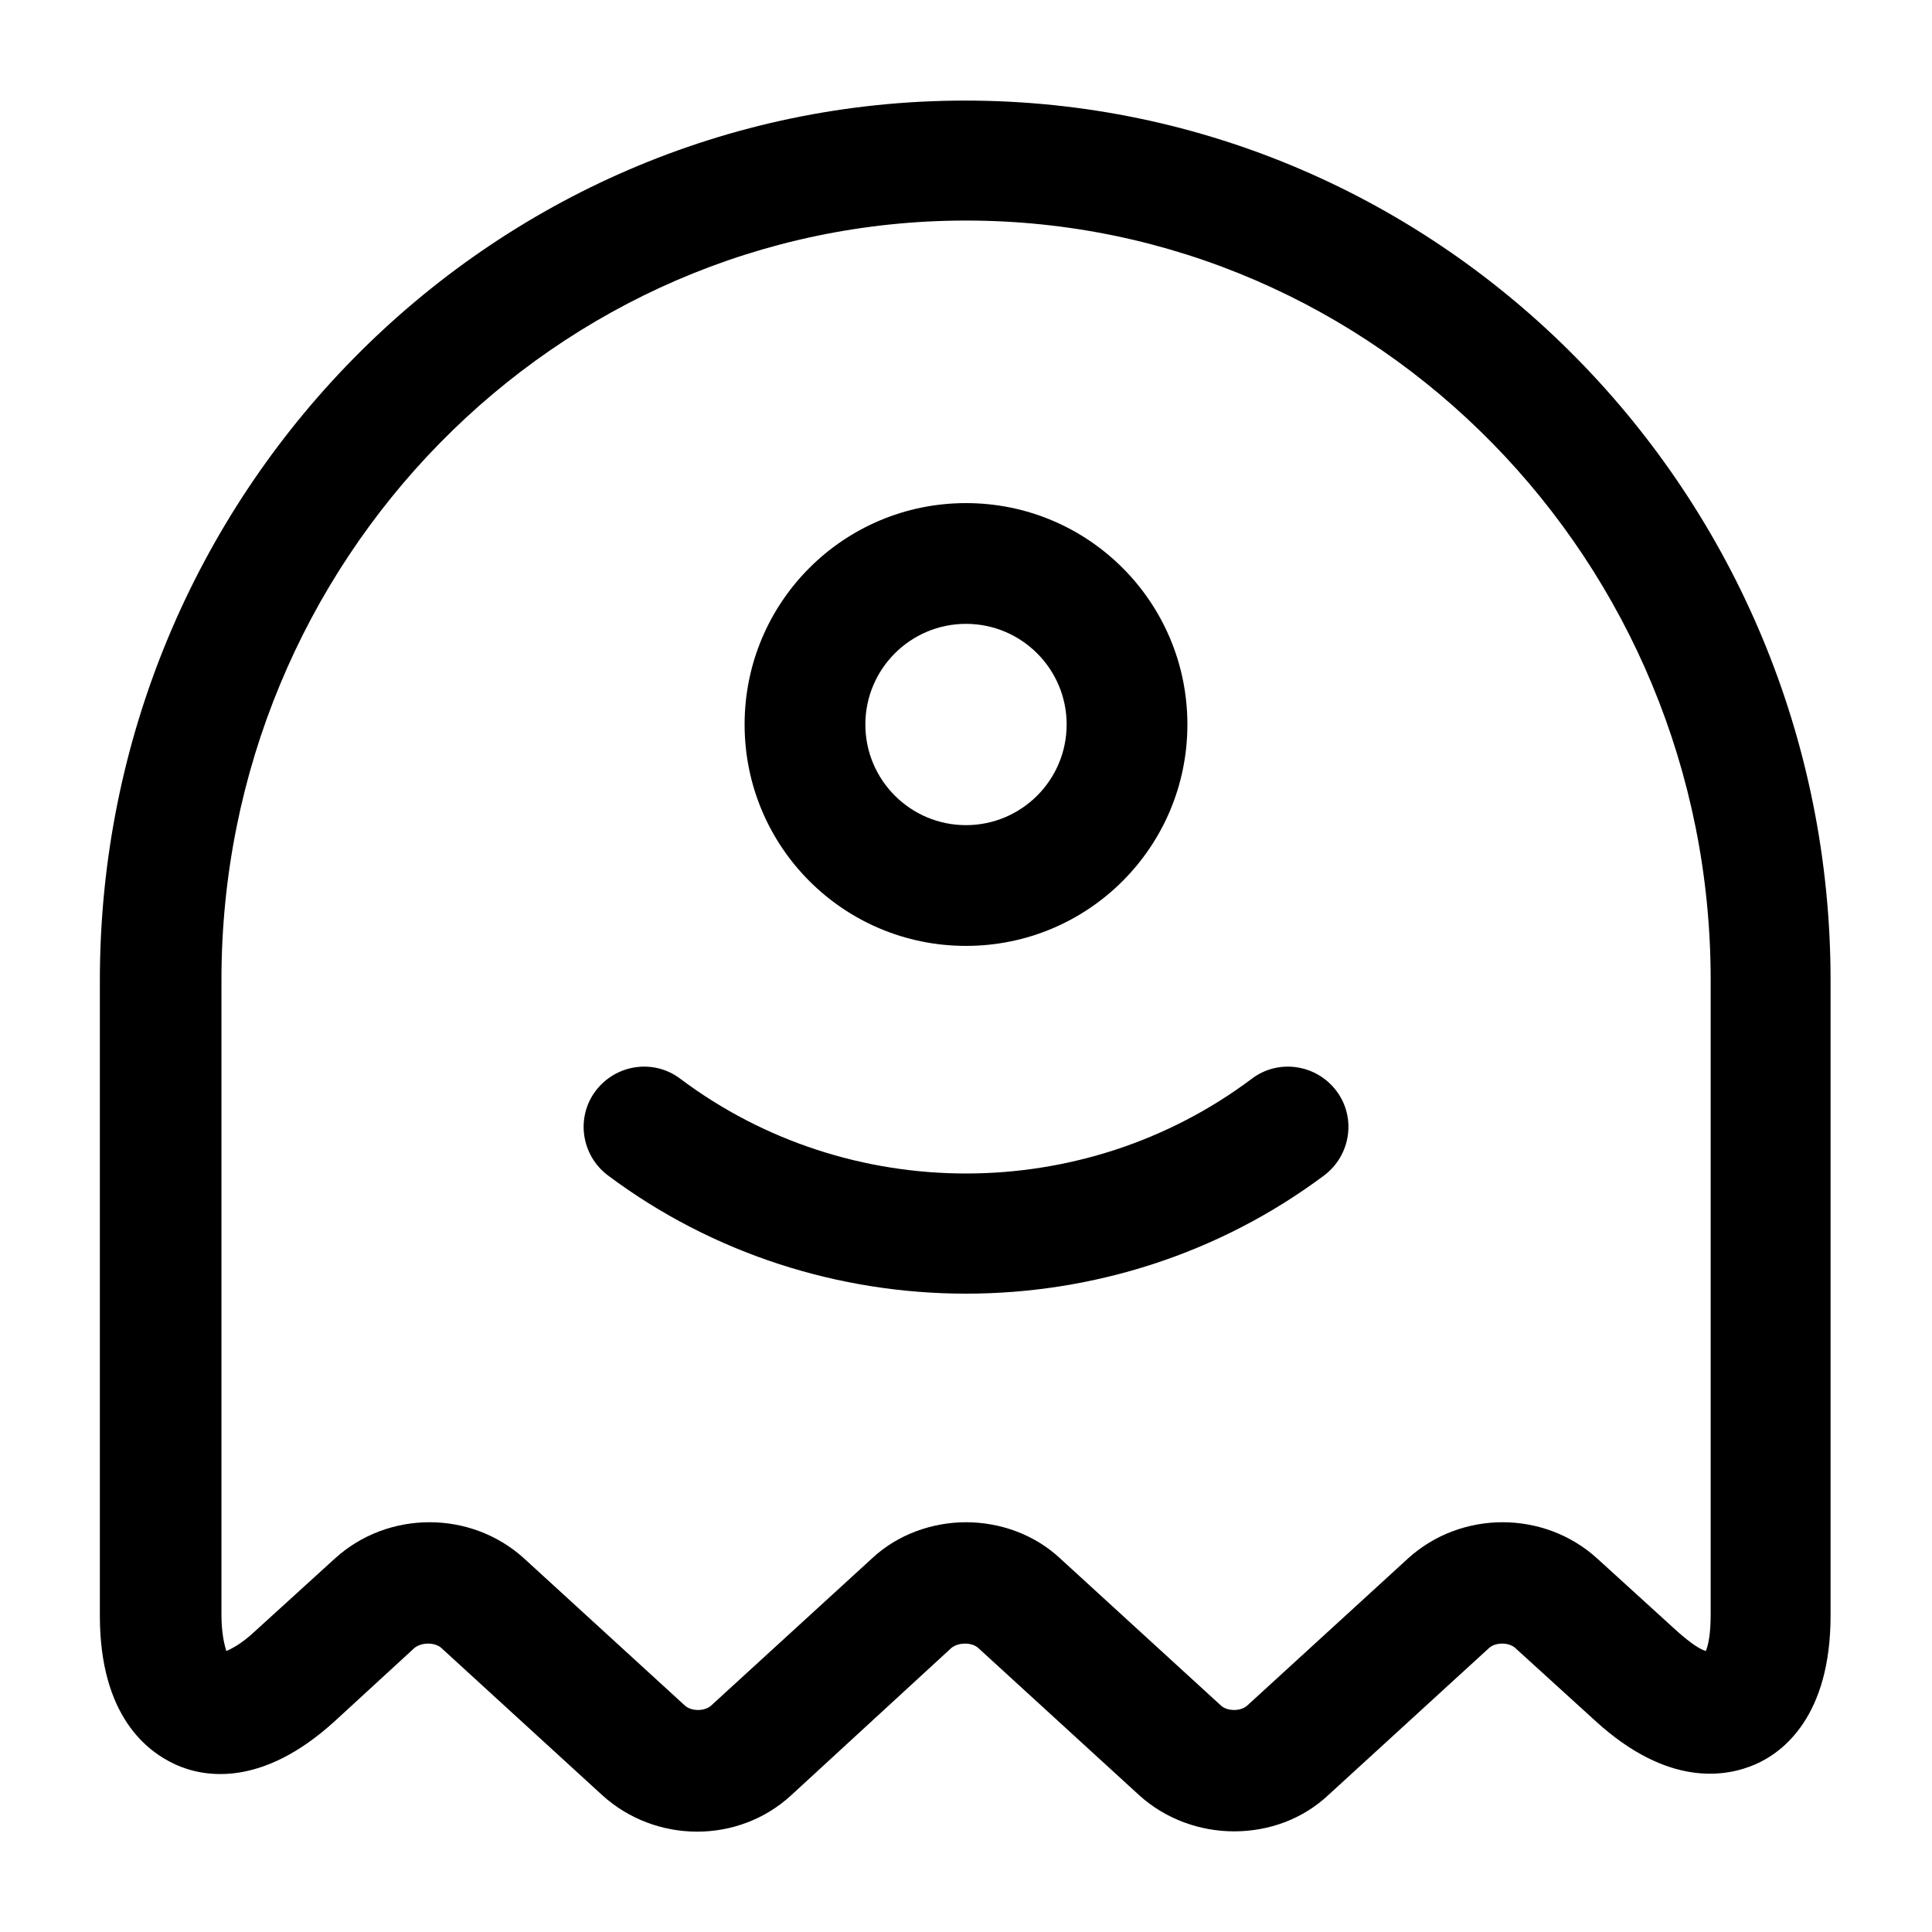 <!-- Generated by IcoMoon.io -->
<svg version="1.1" xmlns="http://www.w3.org/2000/svg" width="32" height="32" viewBox="0 0 32 32">
<title>ghost</title>
<path d="M20.44 30.333c-0.56 0-1.133-0.2-1.573-0.6l-2.667-2.44c-0.107-0.093-0.32-0.093-0.44 0l-2.653 2.44c-0.88 0.813-2.253 0.8-3.133 0l-2.667-2.44c-0.107-0.093-0.32-0.093-0.44 0l-1.32 1.213c-1.213 1.107-2.173 0.933-2.64 0.72s-1.253-0.8-1.253-2.467v-10.52c0-8.040 6.427-14.573 14.333-14.573s14.333 6.533 14.333 14.573v10.52c0 1.667-0.787 2.267-1.253 2.467s-1.427 0.387-2.64-0.72l-1.333-1.213c-0.107-0.093-0.32-0.093-0.427 0l-2.667 2.44c-0.427 0.4-0.987 0.6-1.56 0.6zM16 25.213c0.56 0 1.133 0.2 1.56 0.6l2.667 2.44c0.107 0.093 0.32 0.093 0.427 0l2.667-2.44c0.88-0.8 2.253-0.8 3.133 0l1.333 1.213c0.227 0.2 0.373 0.293 0.467 0.32 0.040-0.093 0.080-0.28 0.080-0.6v-10.52c0-6.933-5.533-12.573-12.333-12.573s-12.333 5.64-12.333 12.573v10.52c0 0.32 0.053 0.507 0.080 0.6 0.093-0.040 0.253-0.12 0.467-0.32l1.333-1.213c0.88-0.8 2.253-0.8 3.133 0l2.667 2.44c0.107 0.093 0.32 0.093 0.427 0l2.667-2.44c0.427-0.4 1-0.6 1.56-0.6z"></path>
<path d="M16 21.427c-2.093 0-4.187-0.653-5.933-1.96-0.44-0.333-0.533-0.96-0.2-1.4s0.96-0.533 1.4-0.2c2.787 2.093 6.68 2.093 9.467 0 0.44-0.333 1.067-0.24 1.4 0.2s0.24 1.067-0.2 1.4c-1.747 1.307-3.84 1.96-5.933 1.96z"></path>
<path d="M16 15.667c-2.027 0-3.667-1.64-3.667-3.667s1.64-3.667 3.667-3.667c2.027 0 3.667 1.64 3.667 3.667s-1.64 3.667-3.667 3.667zM16 10.333c-0.92 0-1.667 0.747-1.667 1.667s0.747 1.667 1.667 1.667c0.92 0 1.667-0.747 1.667-1.667s-0.747-1.667-1.667-1.667z"></path>
</svg>
